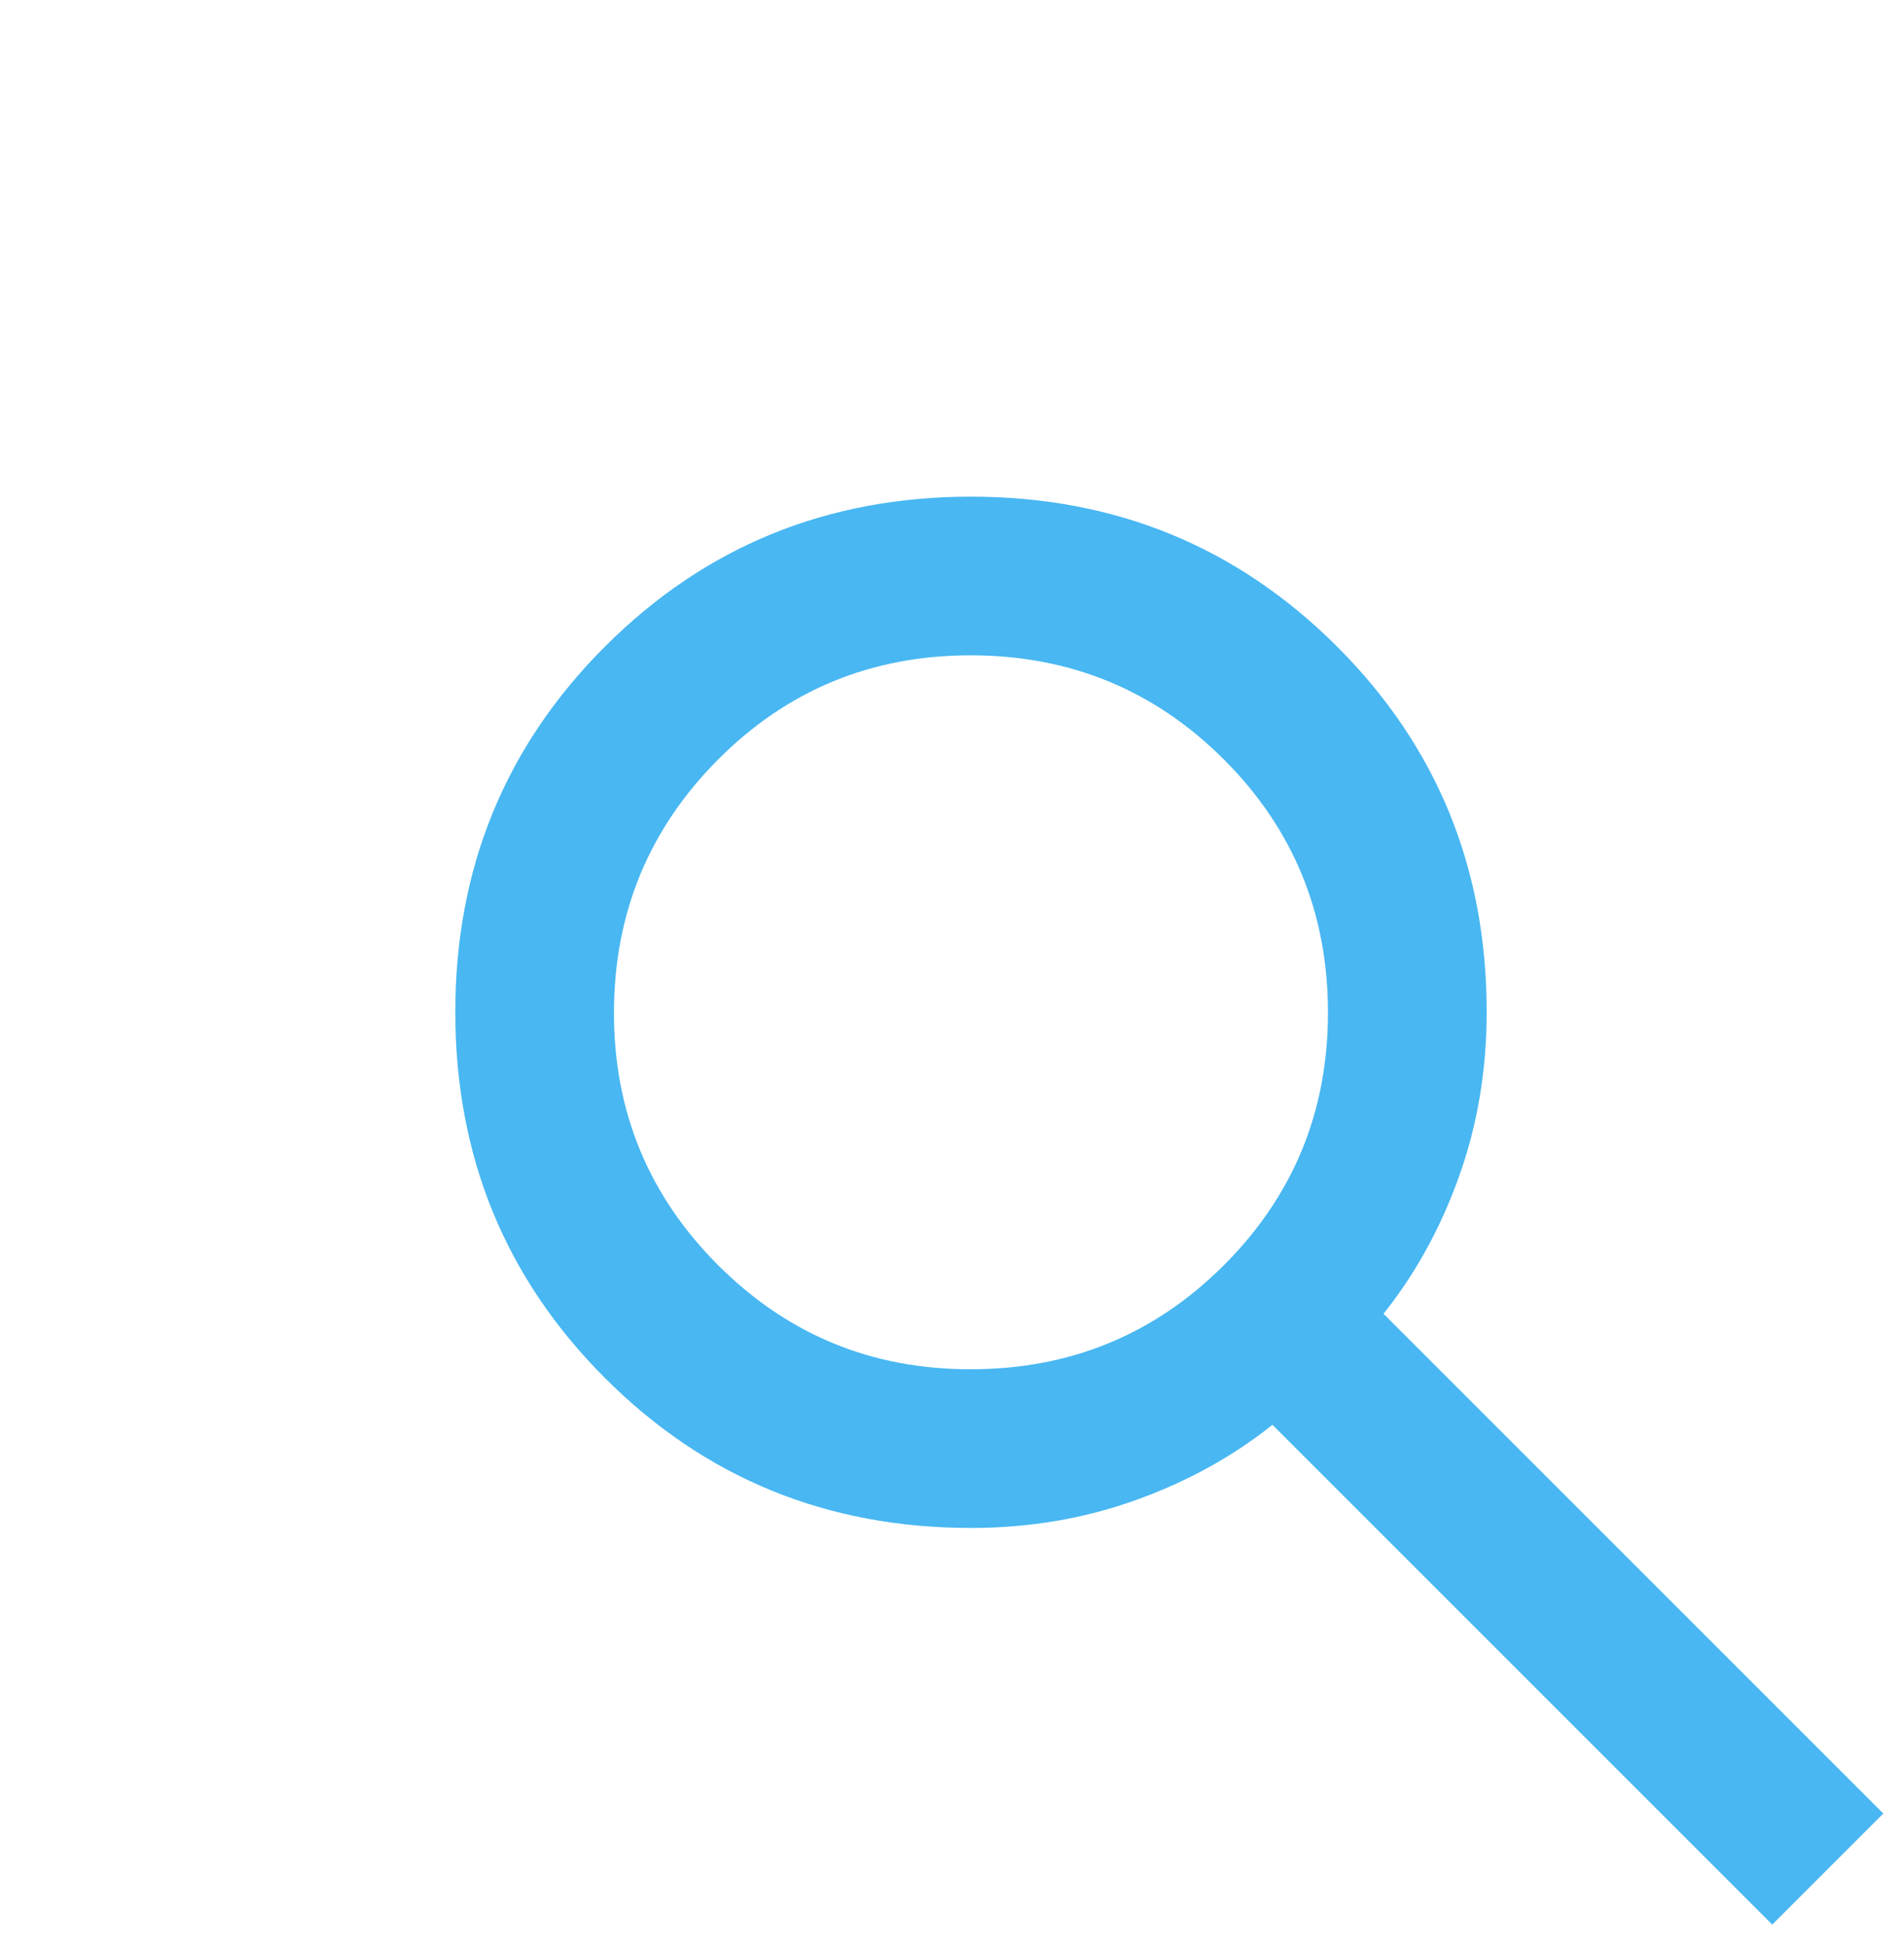 <svg width="46" height="47" viewBox="0 0 46 47" fill="none" xmlns="http://www.w3.org/2000/svg">
<path d="M42.817 46.5L30.742 34.425C29.783 35.192 28.681 35.799 27.435 36.246C26.19 36.693 24.864 36.917 23.458 36.917C19.976 36.917 17.03 35.71 14.619 33.298C12.207 30.886 11.001 27.939 11 24.458C10.999 20.978 12.205 18.031 14.619 15.619C17.032 13.206 19.979 12 23.458 12C26.938 12 29.885 13.206 32.3 15.619C34.715 18.031 35.92 20.978 35.917 24.458C35.917 25.864 35.693 27.19 35.246 28.435C34.799 29.681 34.192 30.783 33.425 31.742L45.5 43.817L42.817 46.5ZM23.458 33.083C25.854 33.083 27.891 32.245 29.569 30.569C31.246 28.892 32.085 26.855 32.083 24.458C32.082 22.061 31.244 20.025 29.569 18.35C27.893 16.675 25.857 15.836 23.458 15.833C21.06 15.831 19.024 16.67 17.35 18.35C15.676 20.03 14.837 22.066 14.833 24.458C14.829 26.85 15.668 28.887 17.35 30.569C19.032 32.25 21.068 33.088 23.458 33.083Z" fill="#48B7F2"/>
</svg>
